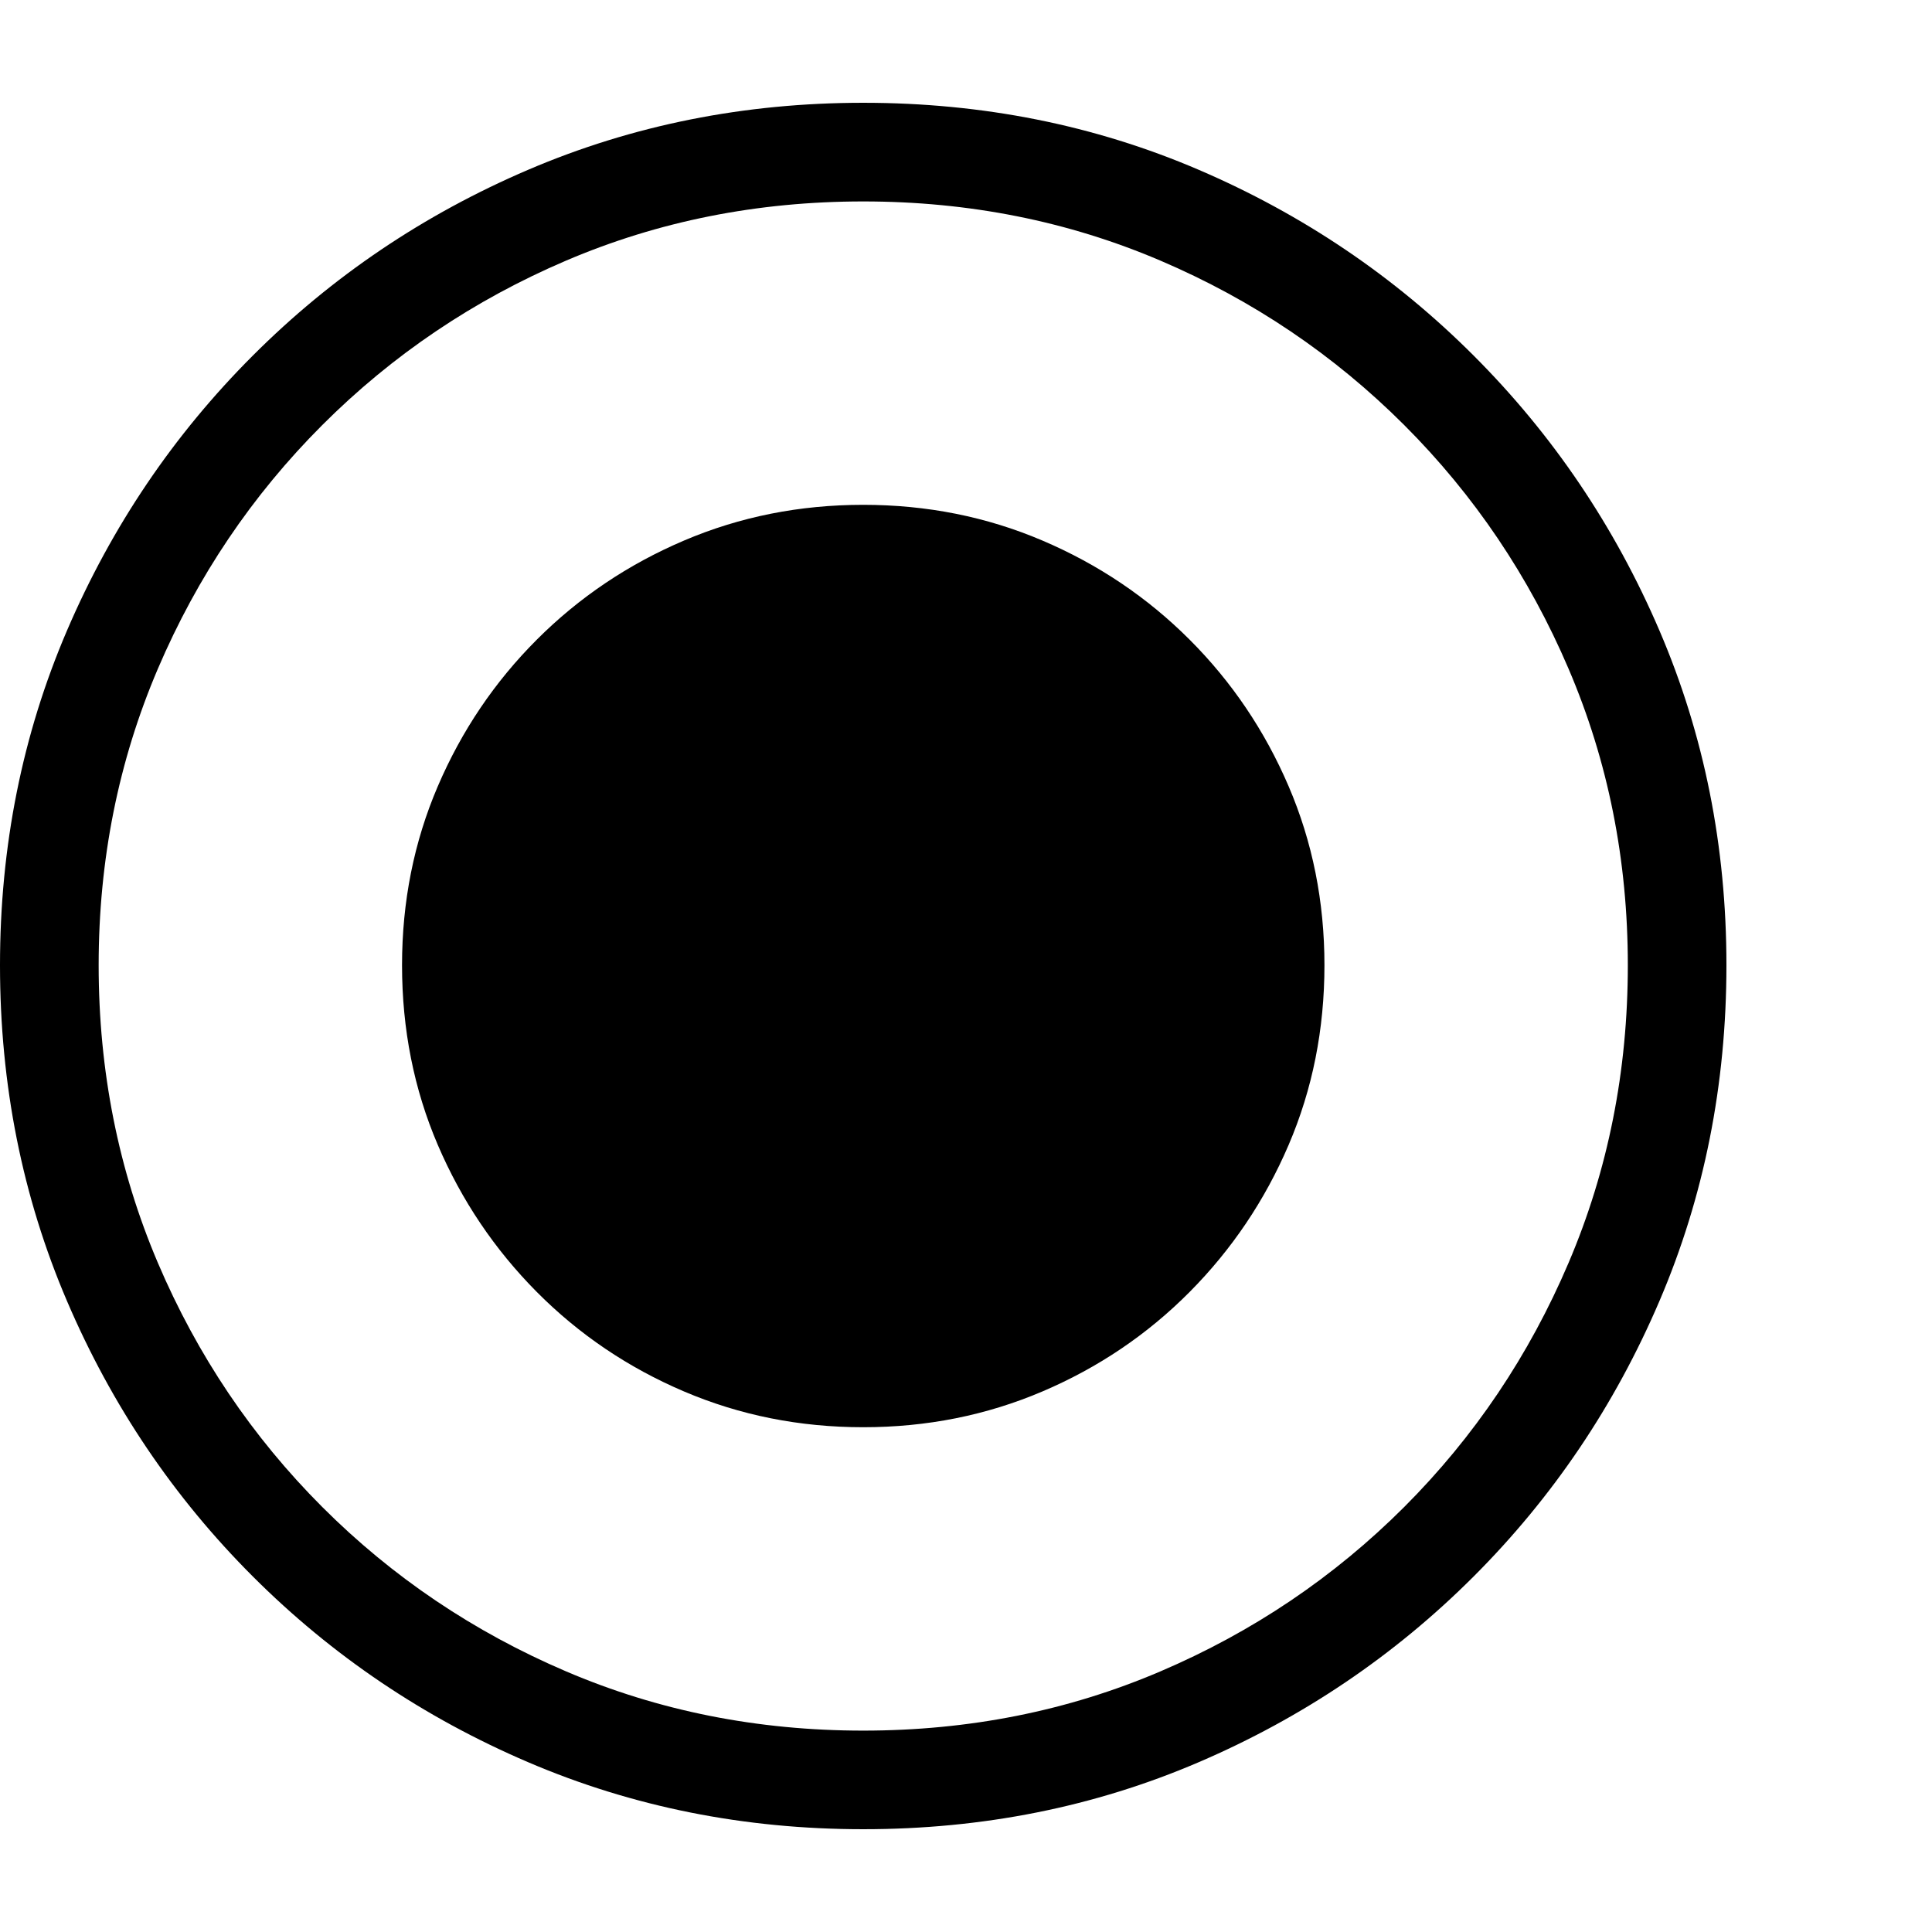 <svg version="1.1" xmlns="http://www.w3.org/2000/svg" style="fill:rgba(0,0,0,1.0)" width="256" height="256" viewBox="0 0 36.719 32.812">
  <defs>
    <style type="text/css" id="current-color-scheme">.ColorScheme-Highlight { color:#000000; }</style>
  </defs><path class="ColorScheme-Highlight" fill="currentColor" d="M16.406 32.812 C14.146 32.812 12.023 32.388 10.039 31.539 C8.055 30.69 6.31 29.513 4.805 28.008 C3.299 26.503 2.122 24.758 1.273 22.773 C0.424 20.789 0 18.661 0 16.391 C0 14.13 0.424 12.01 1.273 10.031 C2.122 8.052 3.299 6.31 4.805 4.805 C6.31 3.299 8.055 2.122 10.039 1.273 C12.023 0.424 14.146 -0 16.406 -0 C18.677 -0 20.802 0.424 22.781 1.273 C24.76 2.122 26.503 3.299 28.008 4.805 C29.513 6.31 30.69 8.052 31.539 10.031 C32.388 12.01 32.812 14.13 32.812 16.391 C32.812 18.661 32.388 20.789 31.539 22.773 C30.69 24.758 29.513 26.503 28.008 28.008 C26.503 29.513 24.76 30.69 22.781 31.539 C20.802 32.388 18.677 32.812 16.406 32.812 Z M16.406 30.938 C18.417 30.938 20.299 30.563 22.055 29.812 C23.81 29.062 25.354 28.021 26.688 26.688 C28.021 25.354 29.062 23.807 29.812 22.047 C30.563 20.286 30.938 18.401 30.938 16.391 C30.938 14.391 30.563 12.513 29.812 10.758 C29.062 9.003 28.021 7.458 26.688 6.125 C25.354 4.792 23.81 3.75 22.055 3 C20.299 2.25 18.417 1.875 16.406 1.875 C14.396 1.875 12.513 2.25 10.758 3 C9.003 3.75 7.458 4.792 6.125 6.125 C4.792 7.458 3.75 9.003 3 10.758 C2.25 12.513 1.875 14.391 1.875 16.391 C1.875 18.401 2.25 20.286 3 22.047 C3.75 23.807 4.792 25.354 6.125 26.688 C7.458 28.021 9.003 29.062 10.758 29.812 C12.513 30.563 14.396 30.938 16.406 30.938 Z M16.406 25.172 C15.198 25.172 14.063 24.945 13 24.492 C11.937 24.039 11.005 23.409 10.203 22.602 C9.401 21.794 8.773 20.862 8.32 19.805 C7.867 18.747 7.641 17.609 7.641 16.391 C7.641 15.182 7.867 14.049 8.32 12.992 C8.773 11.935 9.401 11.005 10.203 10.203 C11.005 9.401 11.937 8.773 13 8.32 C14.063 7.867 15.198 7.641 16.406 7.641 C17.615 7.641 18.75 7.867 19.812 8.32 C20.875 8.773 21.807 9.401 22.609 10.203 C23.411 11.005 24.039 11.935 24.492 12.992 C24.945 14.049 25.172 15.182 25.172 16.391 C25.172 17.609 24.945 18.747 24.492 19.805 C24.039 20.862 23.411 21.794 22.609 22.602 C21.807 23.409 20.875 24.039 19.812 24.492 C18.75 24.945 17.615 25.172 16.406 25.172 Z M36.719 27.344" /></svg>